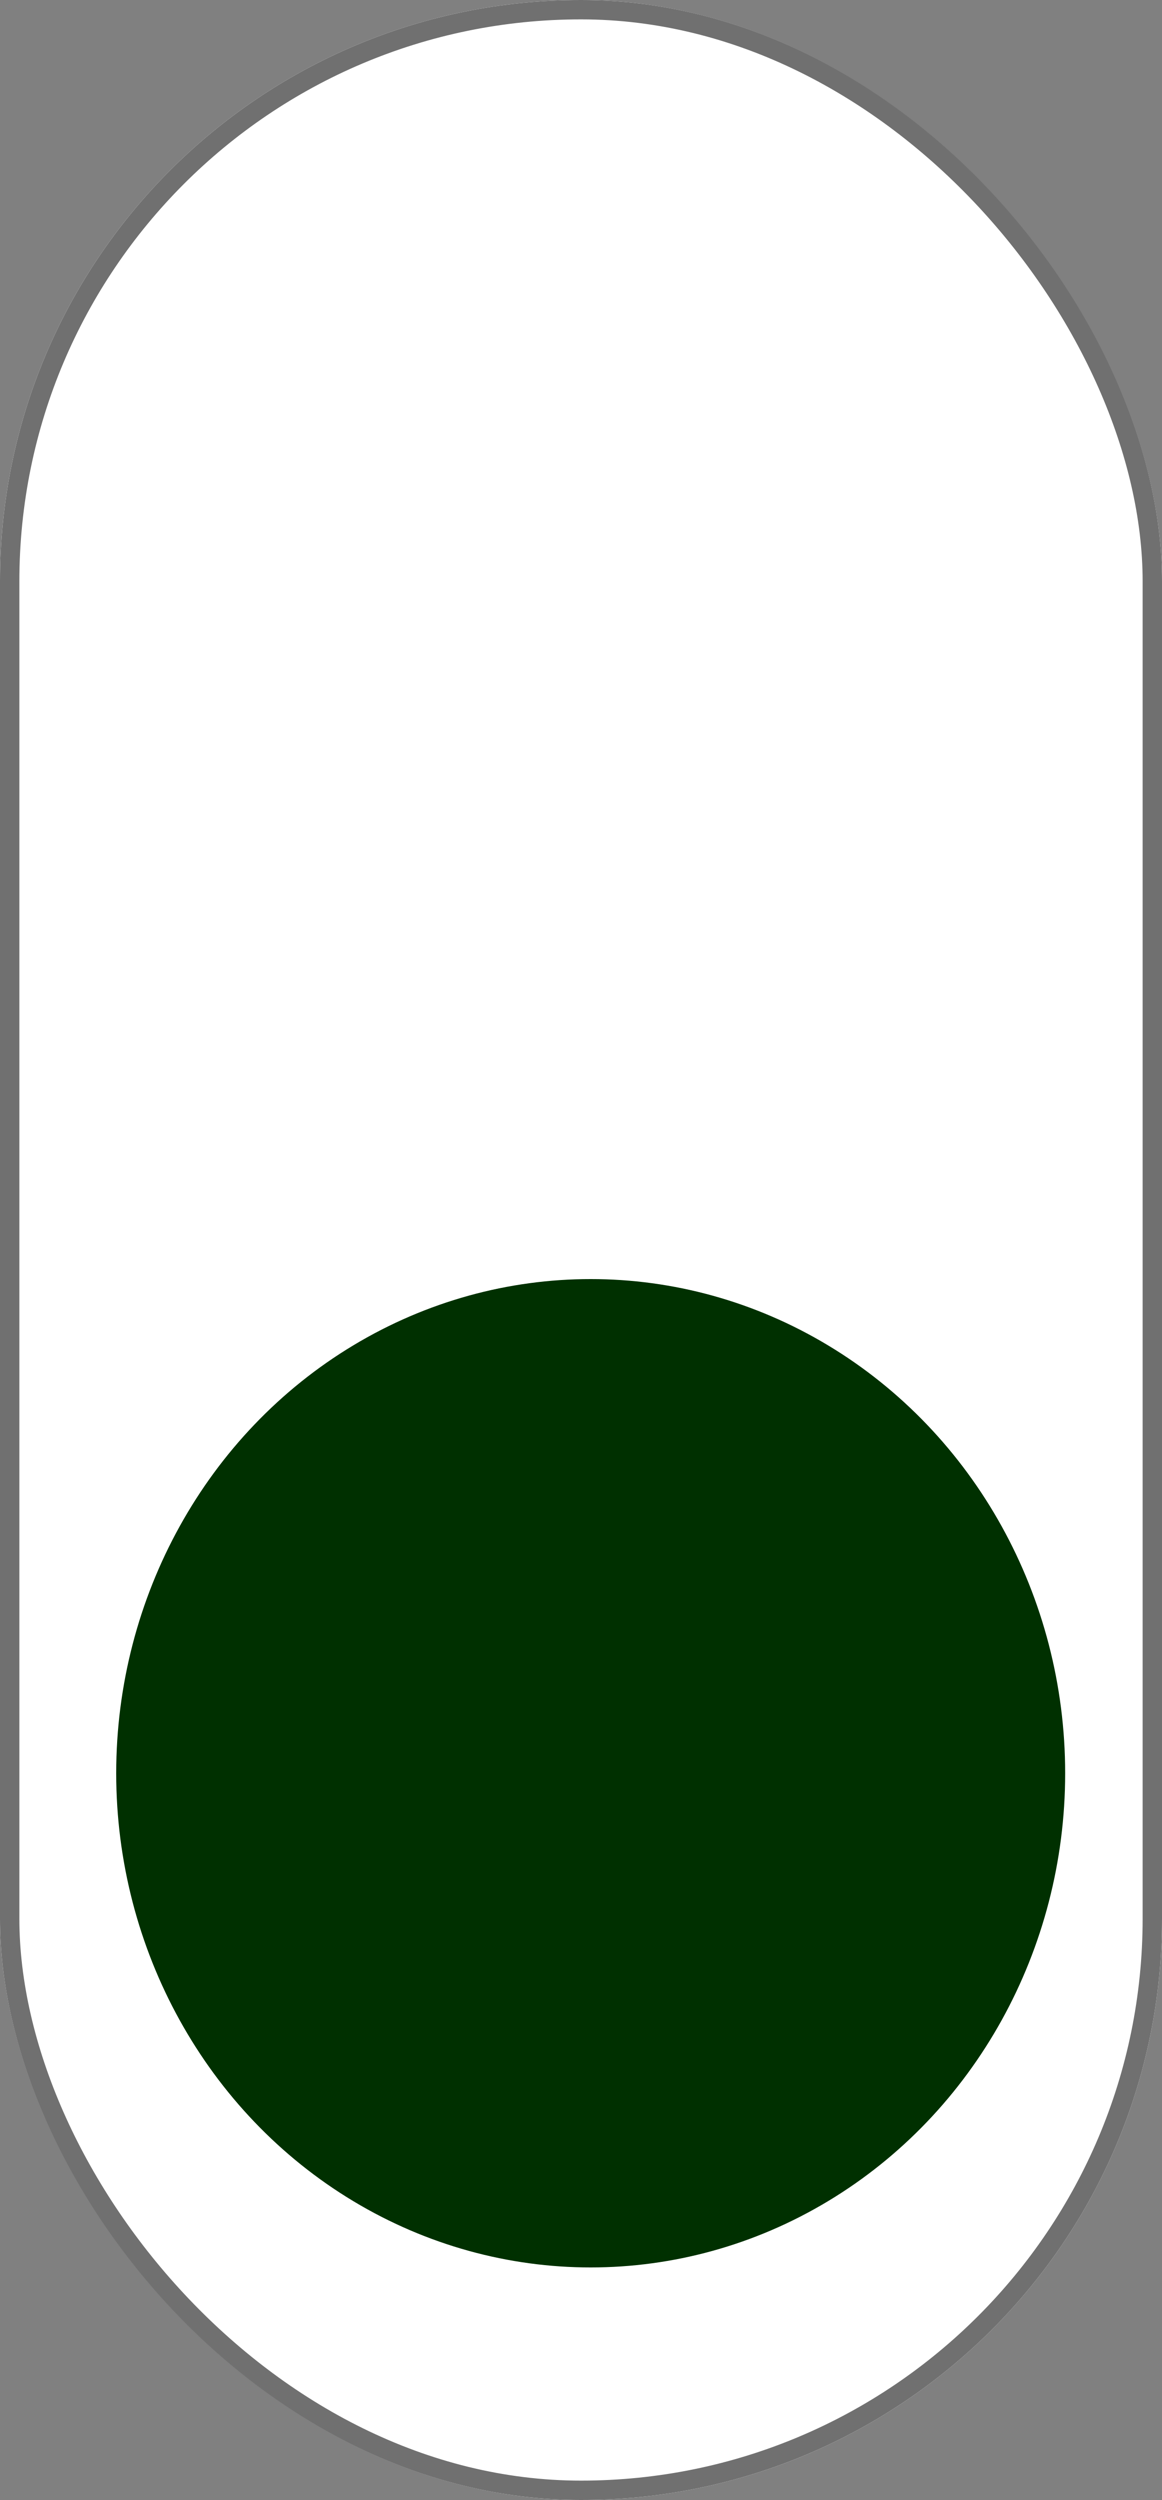 <svg xmlns="http://www.w3.org/2000/svg" width="60" height="129" viewBox="0 0 60 129">
  <rect x="0" y="0" width="60" height="129" fill="#808080" stroke="none"/>
  <g id="Group_13" data-name="Group 13" transform="translate(-1451 -506)">
    <g id="Rectangle_7" data-name="Rectangle 7" transform="translate(1451 506)" fill="#fff" stroke="#707070" stroke-width="1">
      <rect width="60" height="129" rx="30" stroke="none"/>
      <rect x="0.5" y="0.5" width="59" height="128" rx="29.5" fill="none"/>
    </g>
    <ellipse id="Ellipse_1" data-name="Ellipse 1" cx="24.5" cy="25.5" rx="24.5" ry="25.5" transform="translate(1457 572)" fill="#003000"/>
  </g>
</svg>
